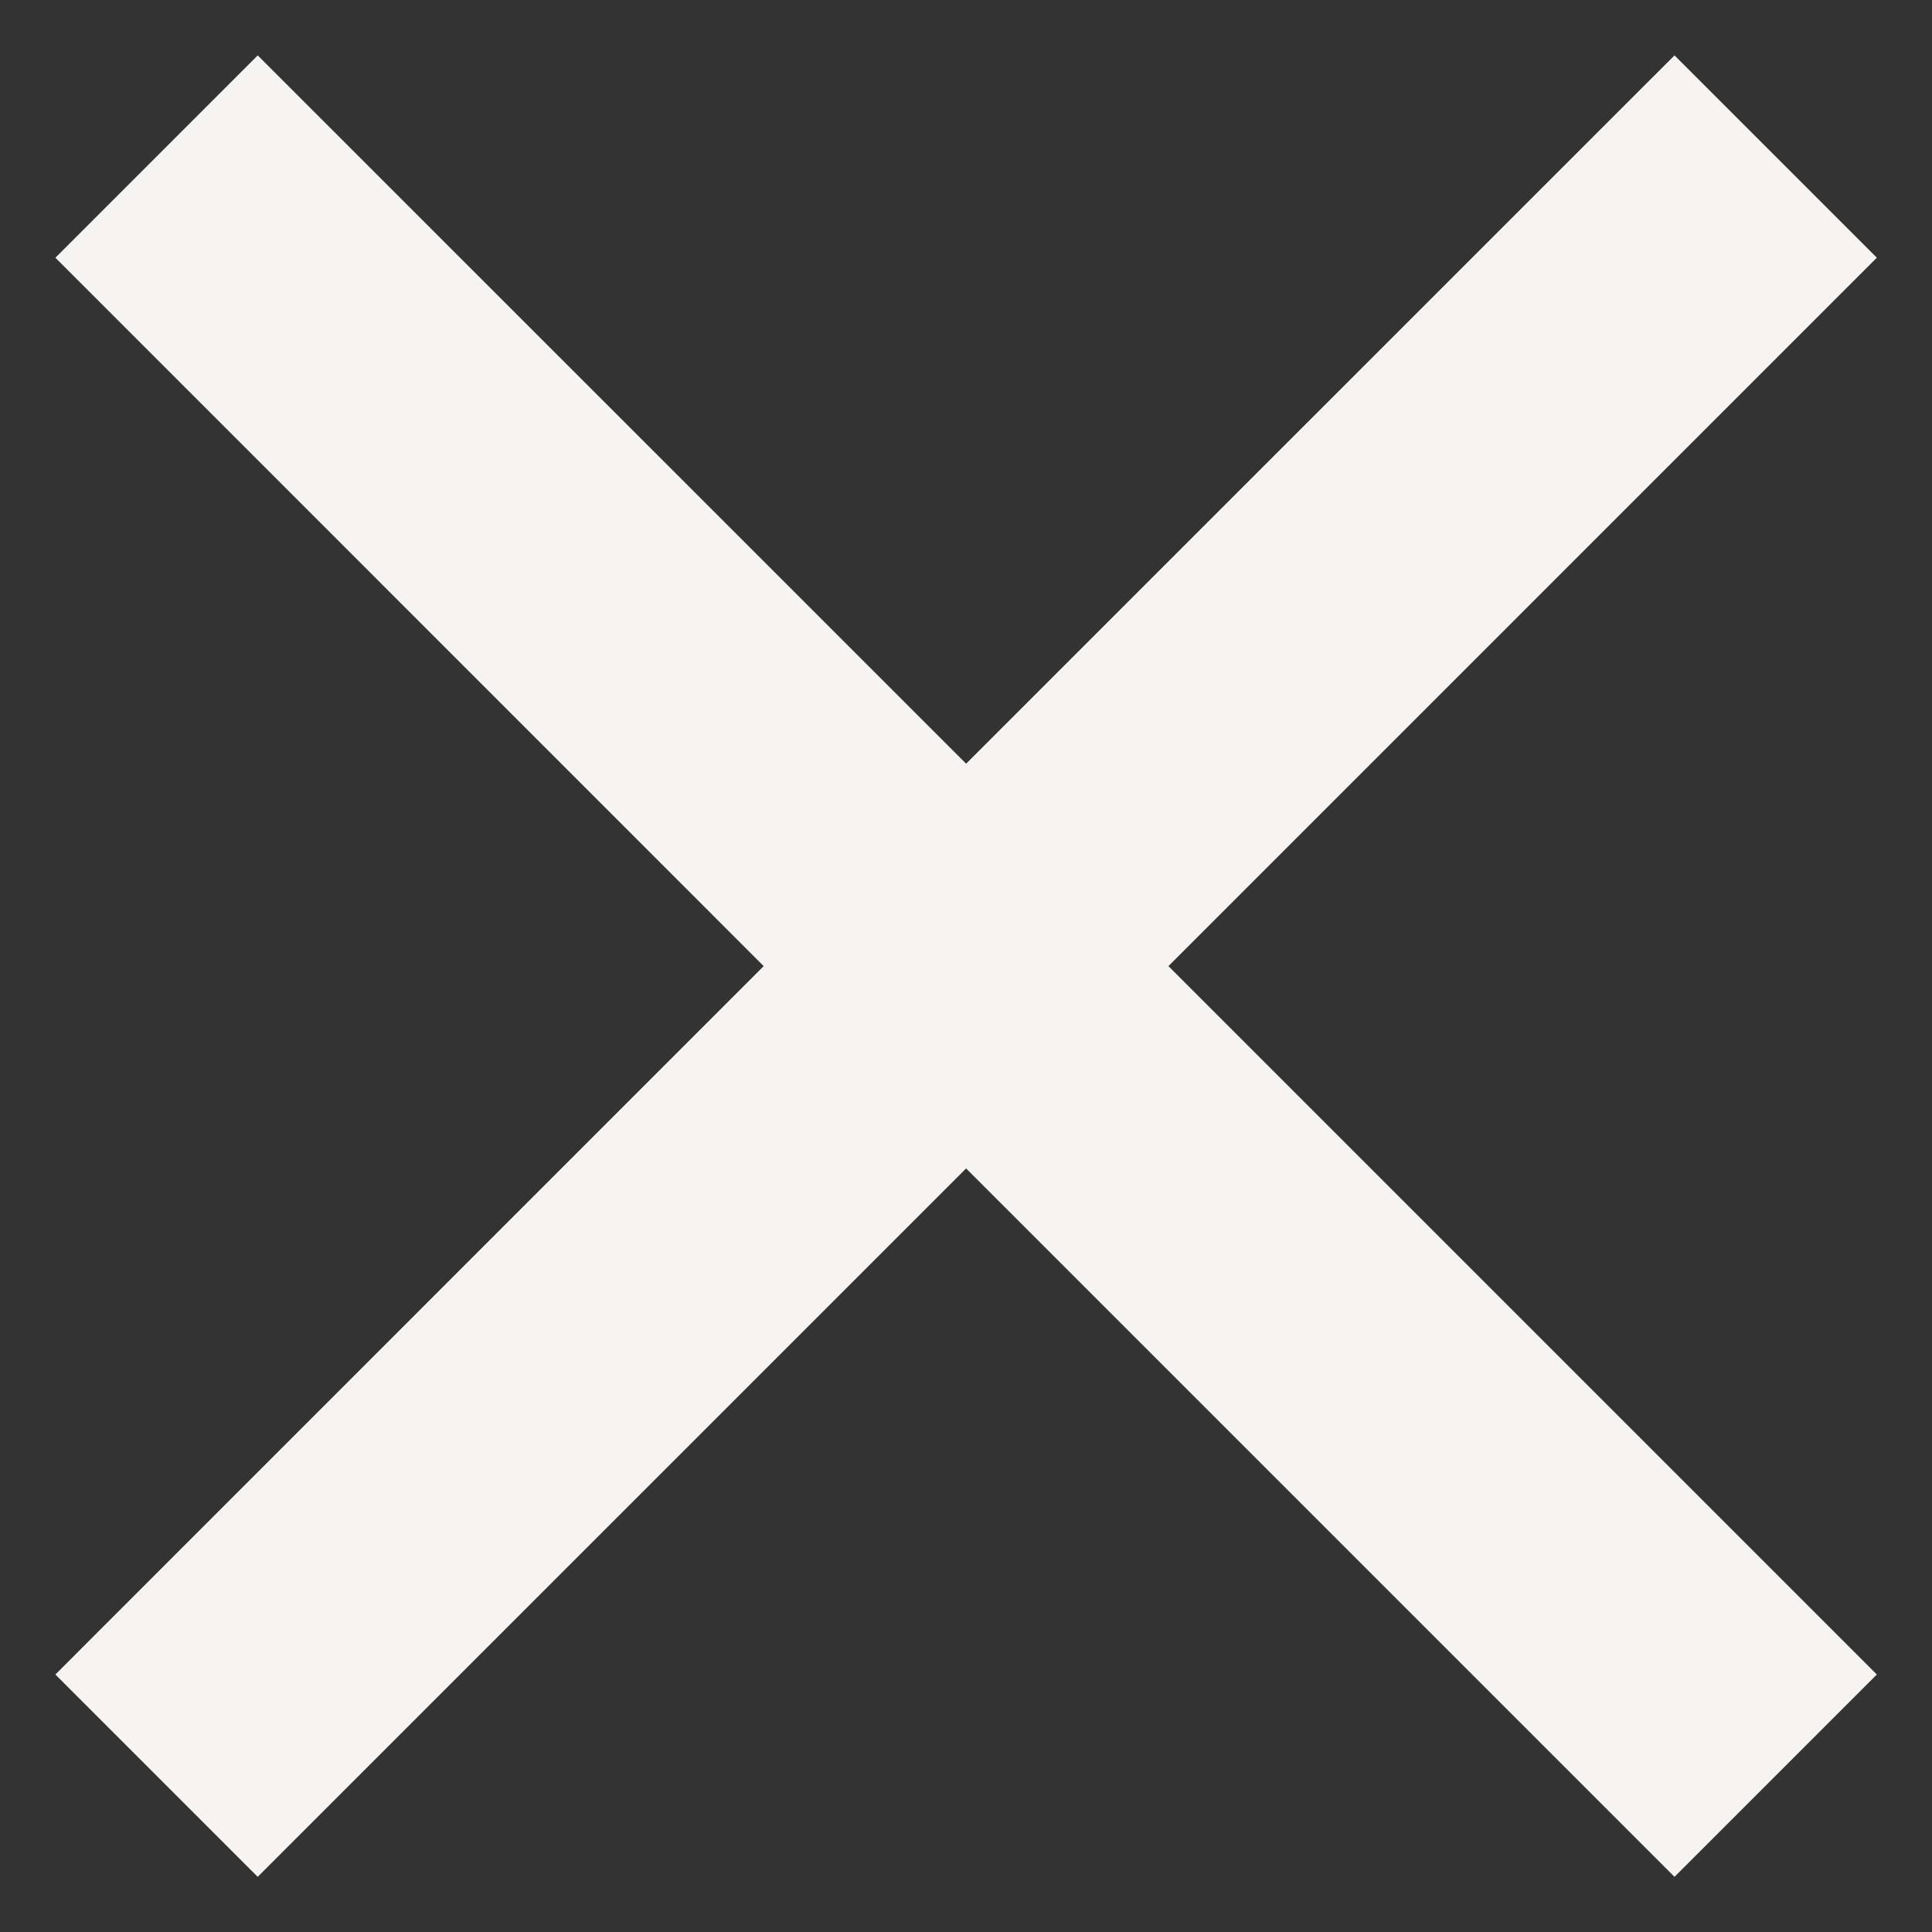 <svg width="18" height="18" viewBox="0 0 18 18" fill="none" xmlns="http://www.w3.org/2000/svg">
<rect x="0" y="0" width="18" height="18" fill="#333333" stroke="none"/>
<path d="M9.001 7.115L15.601 0.516L17.486 2.401L10.886 9.001L17.486 15.601L15.601 17.486L9.001 10.886L2.401 17.486L0.516 15.601L7.115 9.001L0.516 2.401L2.401 0.516L9.001 7.115Z" fill="#F6F3F1"/>
</svg>
